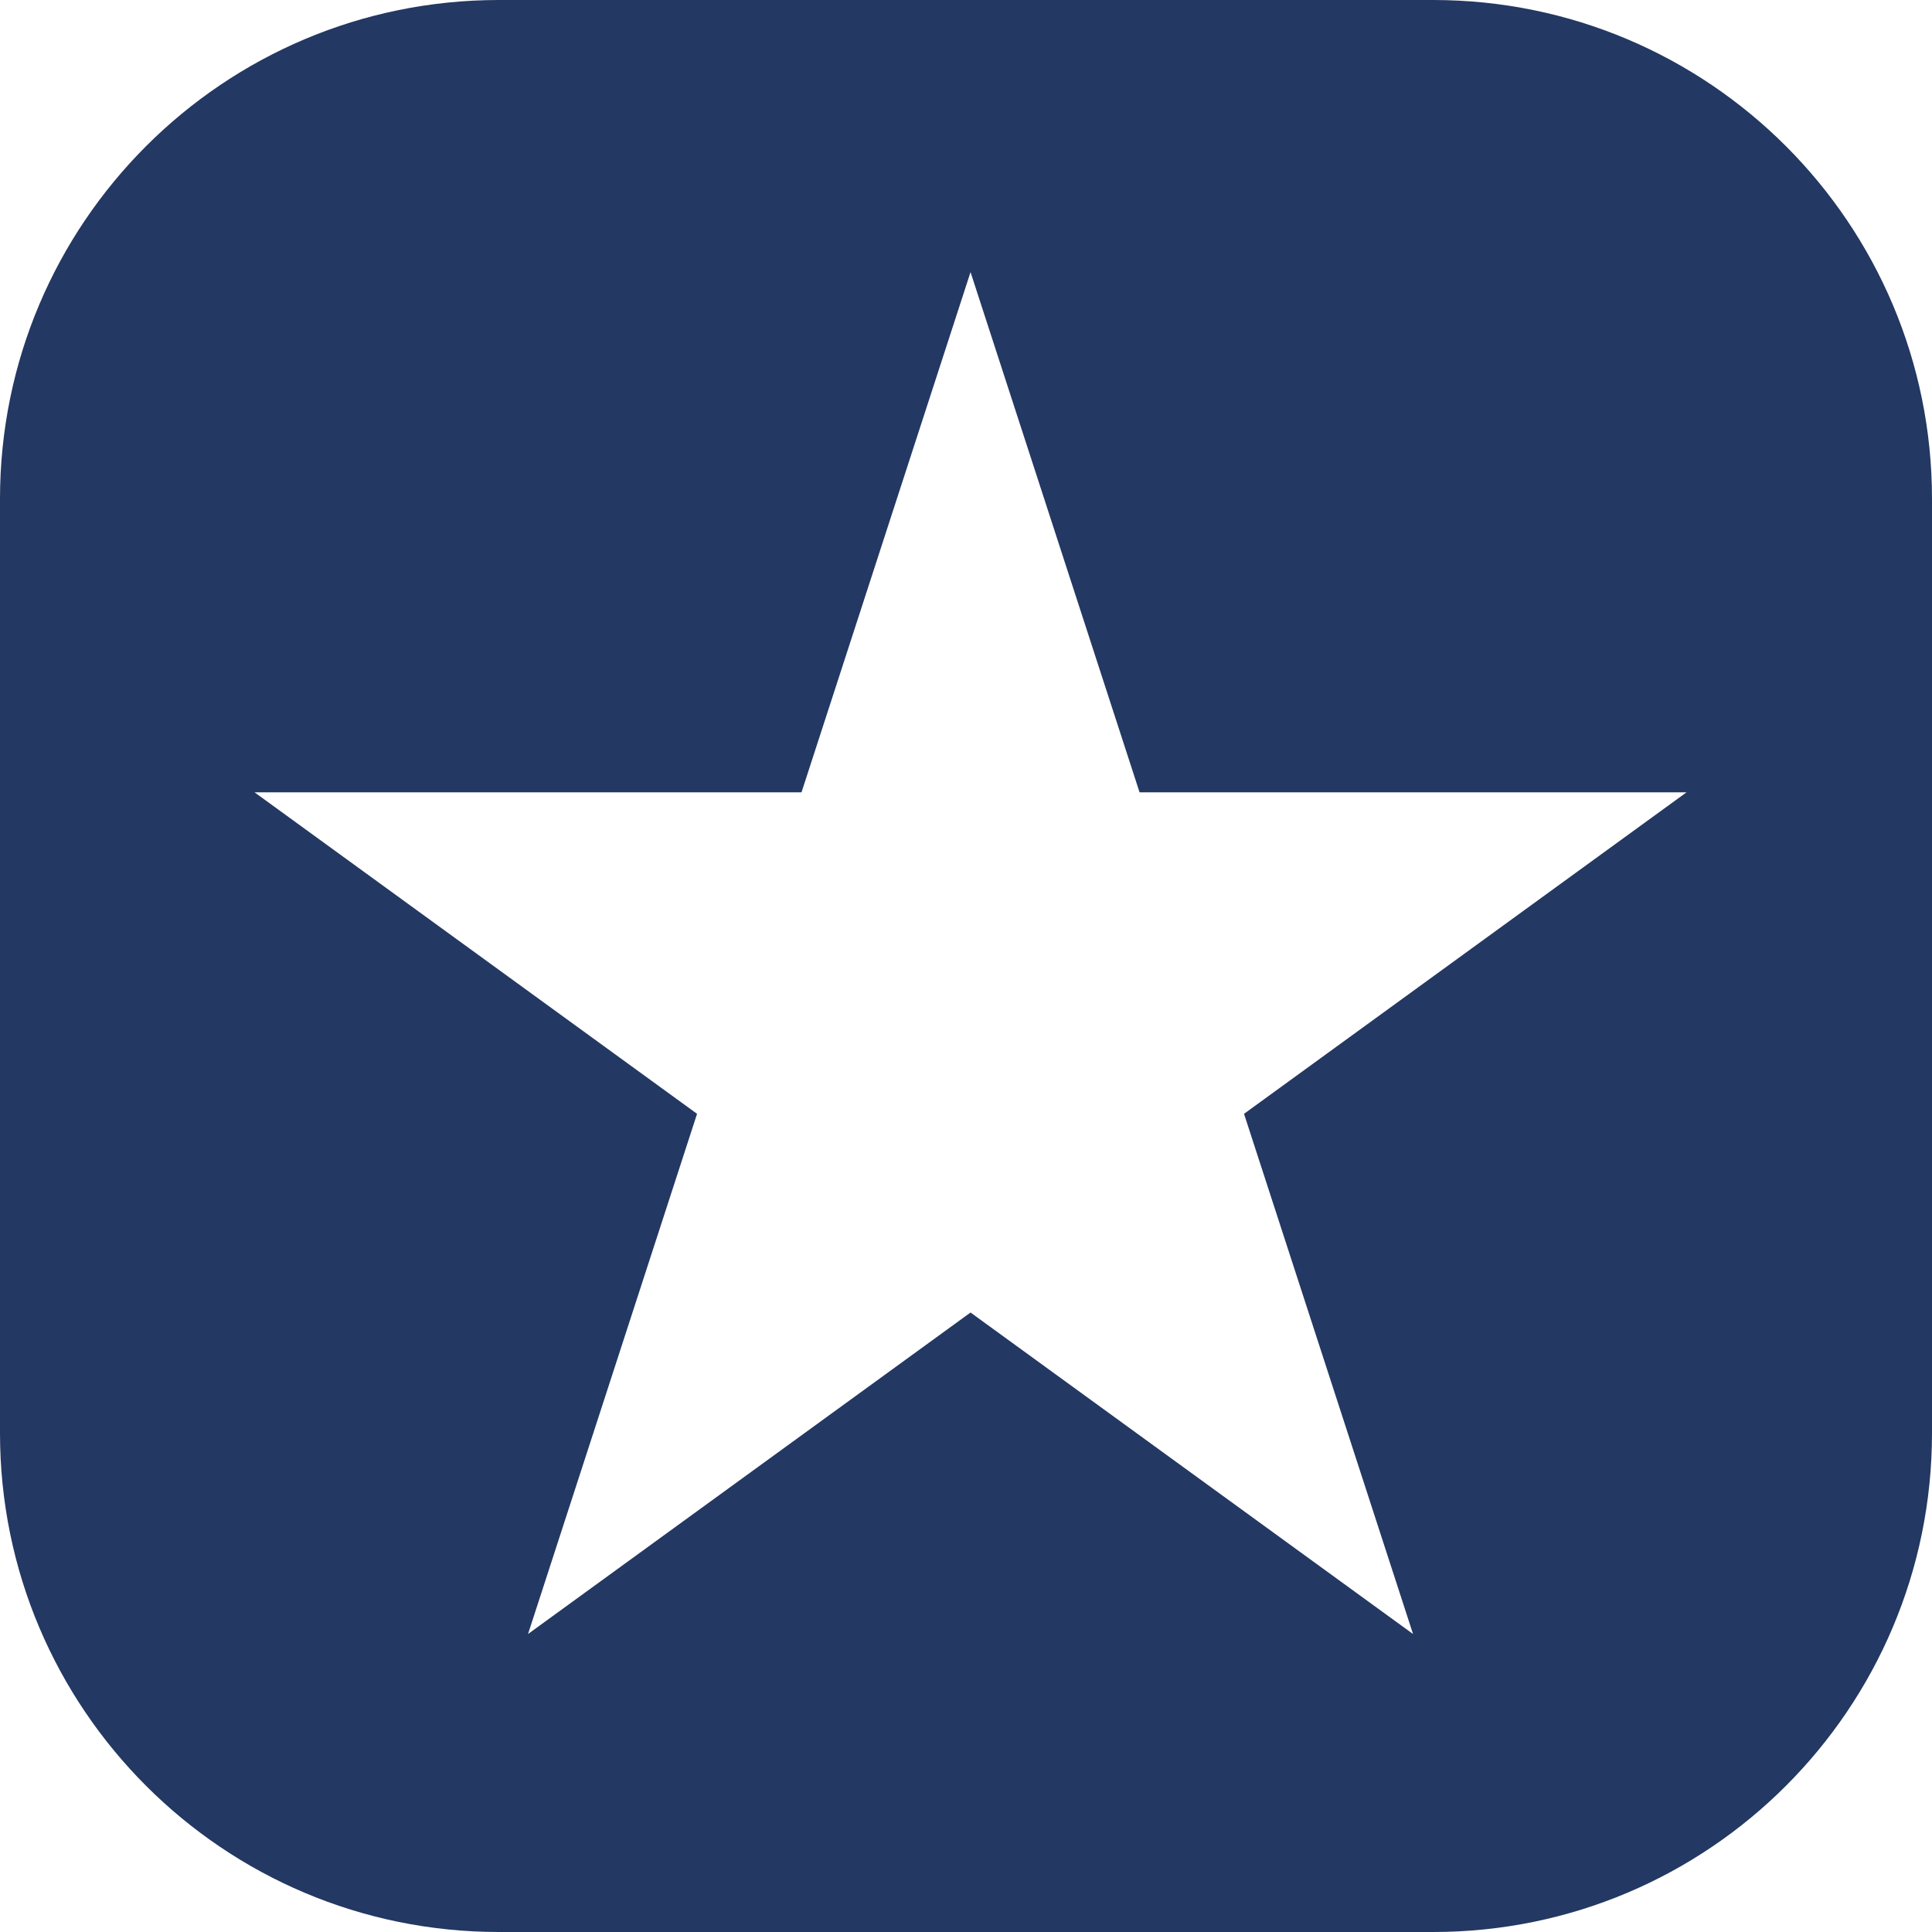 <svg width="213" height="213" viewBox="0 0 213 213" fill="none" xmlns="http://www.w3.org/2000/svg">
<path fill-rule="evenodd" clip-rule="evenodd" d="M55 0C24.624 0 0 24.624 0 55V158C0 188.376 24.624 213 55 213H158C188.376 213 213 188.376 213 158V55C213 24.624 188.376 0 158 0H55ZM125.635 87.352L107 30L88.365 87.352H28.062L76.849 122.797L58.214 180.148L107 144.703L155.786 180.148L137.152 122.797L185.938 87.352H125.635Z" fill="#233862"/>
</svg>
